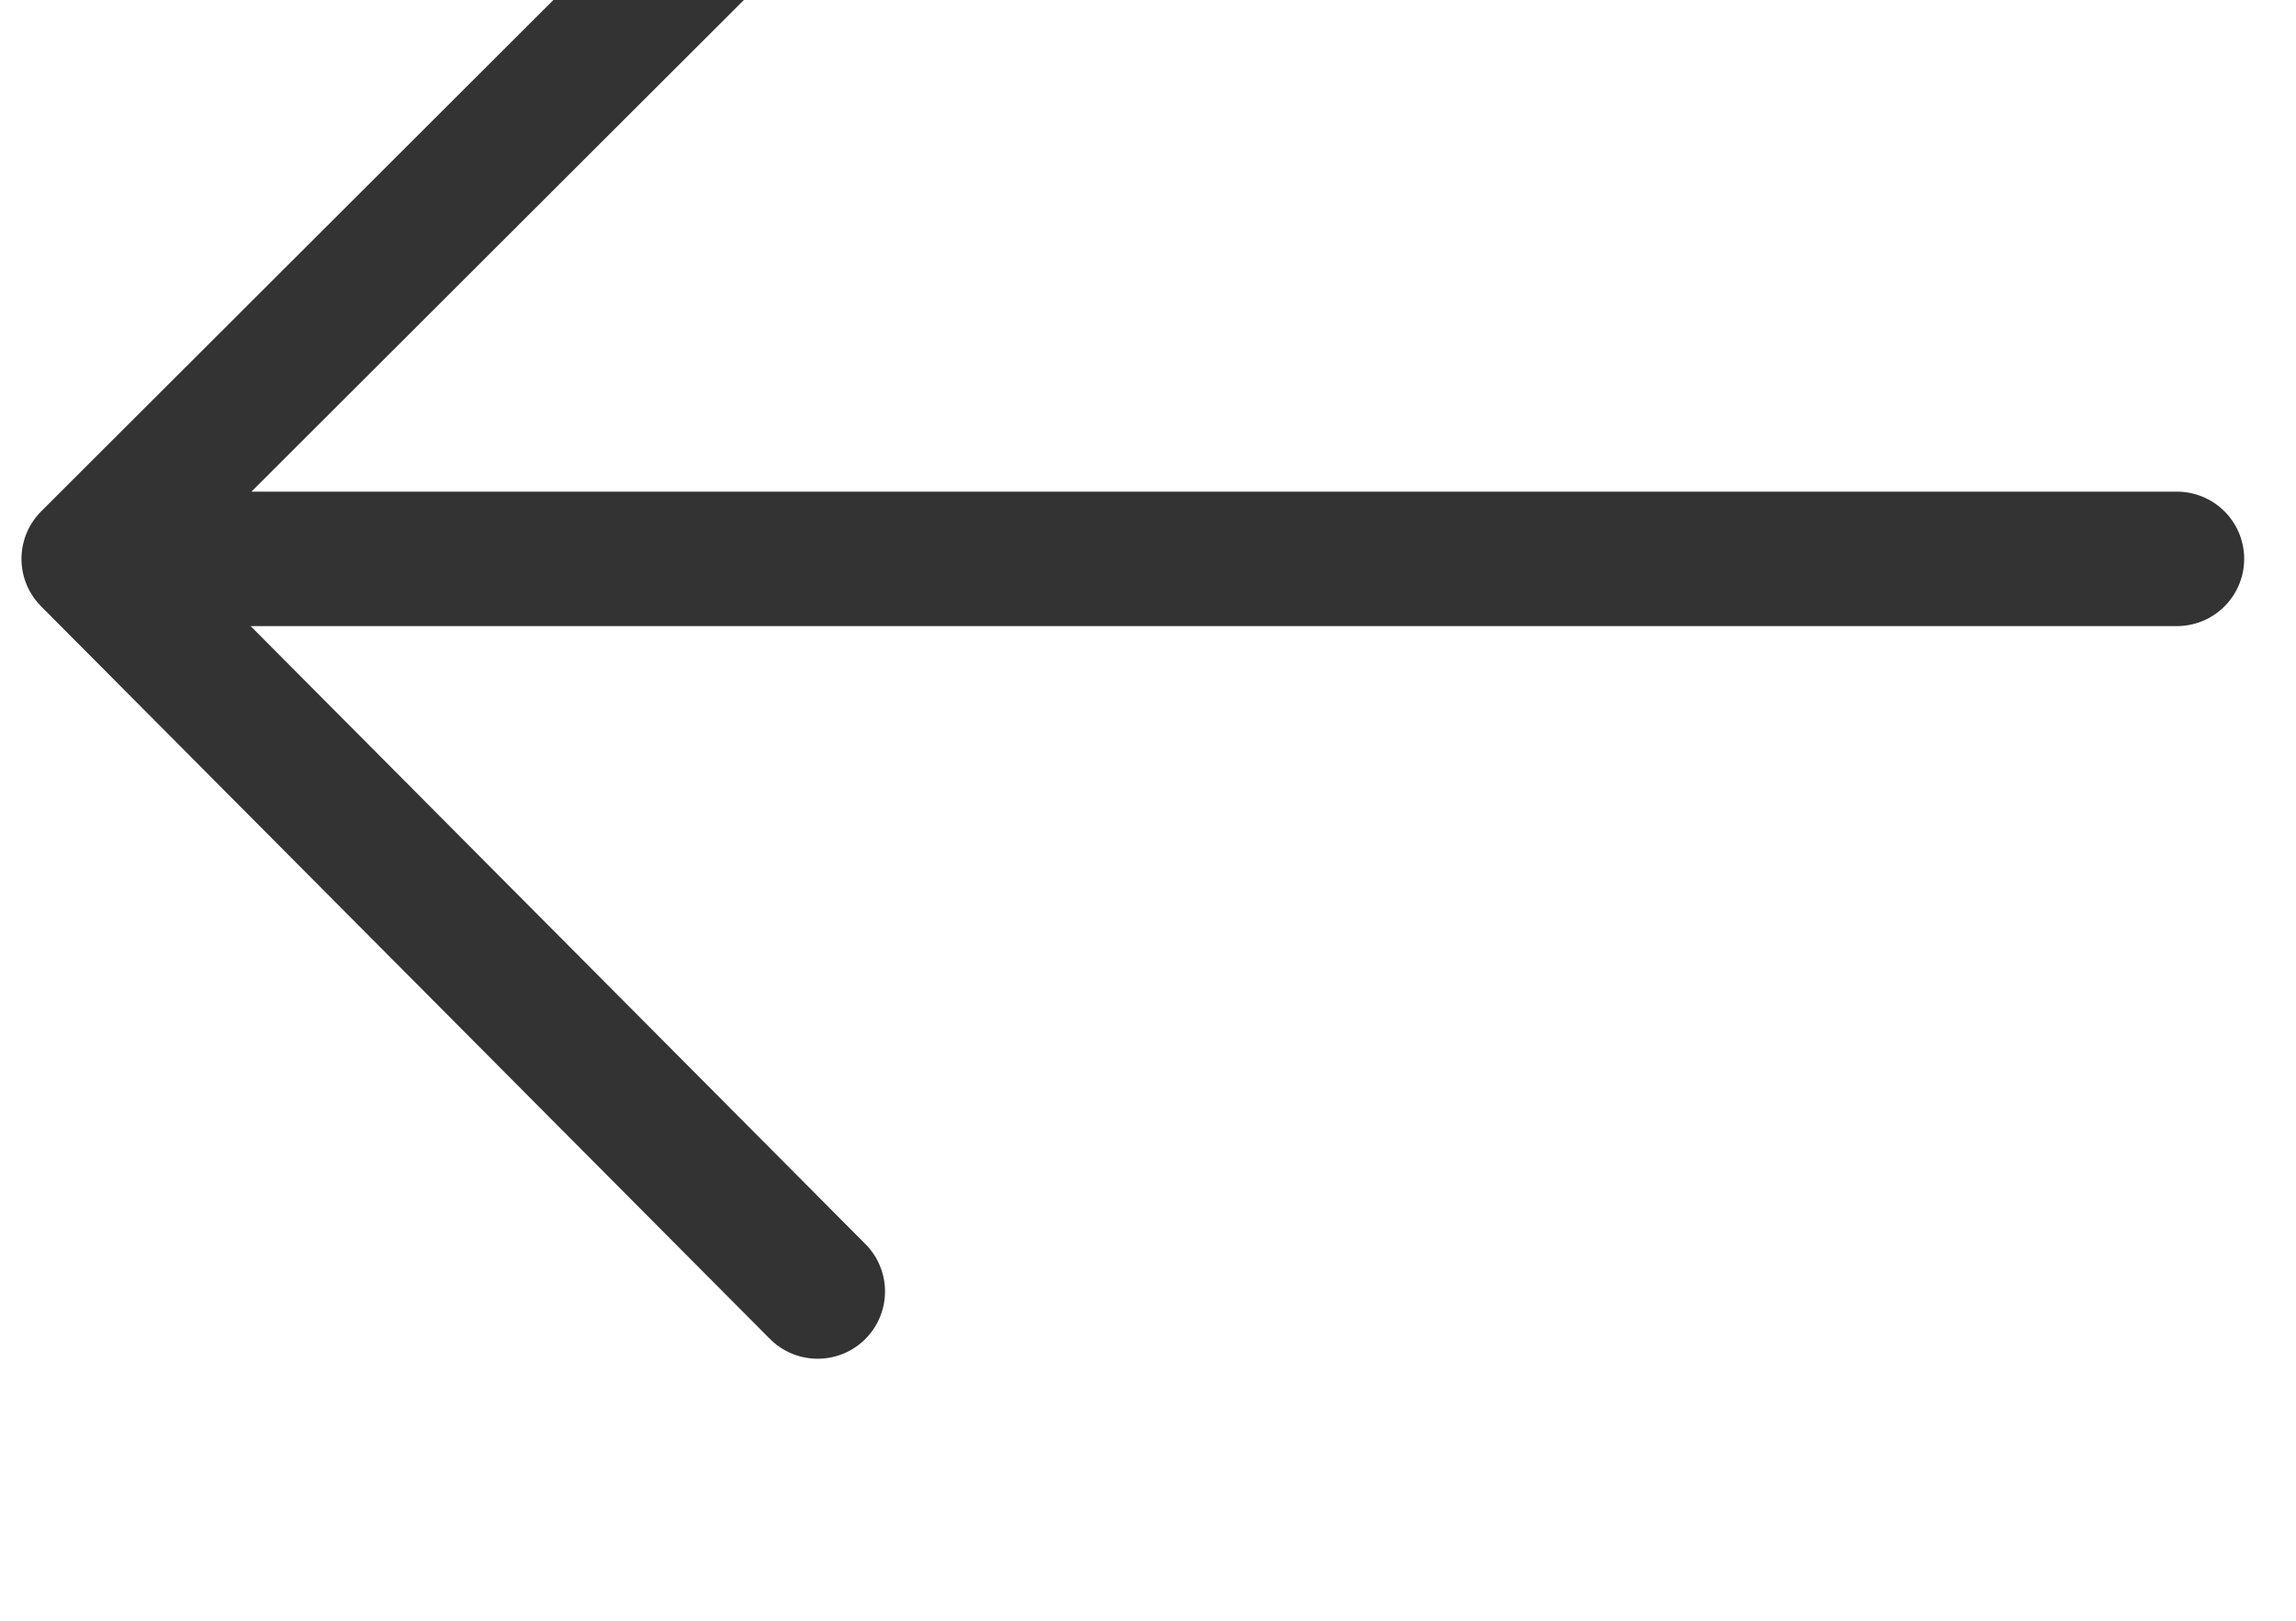 <?xml version="1.0" encoding="UTF-8" standalone="no"?>
<!DOCTYPE svg PUBLIC "-//W3C//DTD SVG 1.1//EN" "http://www.w3.org/Graphics/SVG/1.1/DTD/svg11.dtd">
<svg width="100%" height="100%" viewBox="0 0 17 12" version="1.1" xmlns="http://www.w3.org/2000/svg" xmlns:xlink="http://www.w3.org/1999/xlink" xml:space="preserve" xmlns:serif="http://www.serif.com/" style="fill-rule:evenodd;clip-rule:evenodd;stroke-linecap:round;stroke-linejoin:round;stroke-miterlimit:1.5;">
    <g transform="matrix(1,0,0,1,-6501.46,-14263.8)">
        <g transform="matrix(0.393,0,0,0.527,5462.73,14250.1)">
            <g transform="matrix(1.894,0,0,1.41,-11988.5,-22417.3)">
                <path d="M7733.11,15915.8L7726.11,15922.8L7733.36,15930.1L7726.11,15922.8L7746.88,15922.8" style="fill:none;stroke:rgb(51,51,51);stroke-width:1.34px;"/>
            </g>
        </g>
    </g>
</svg>
